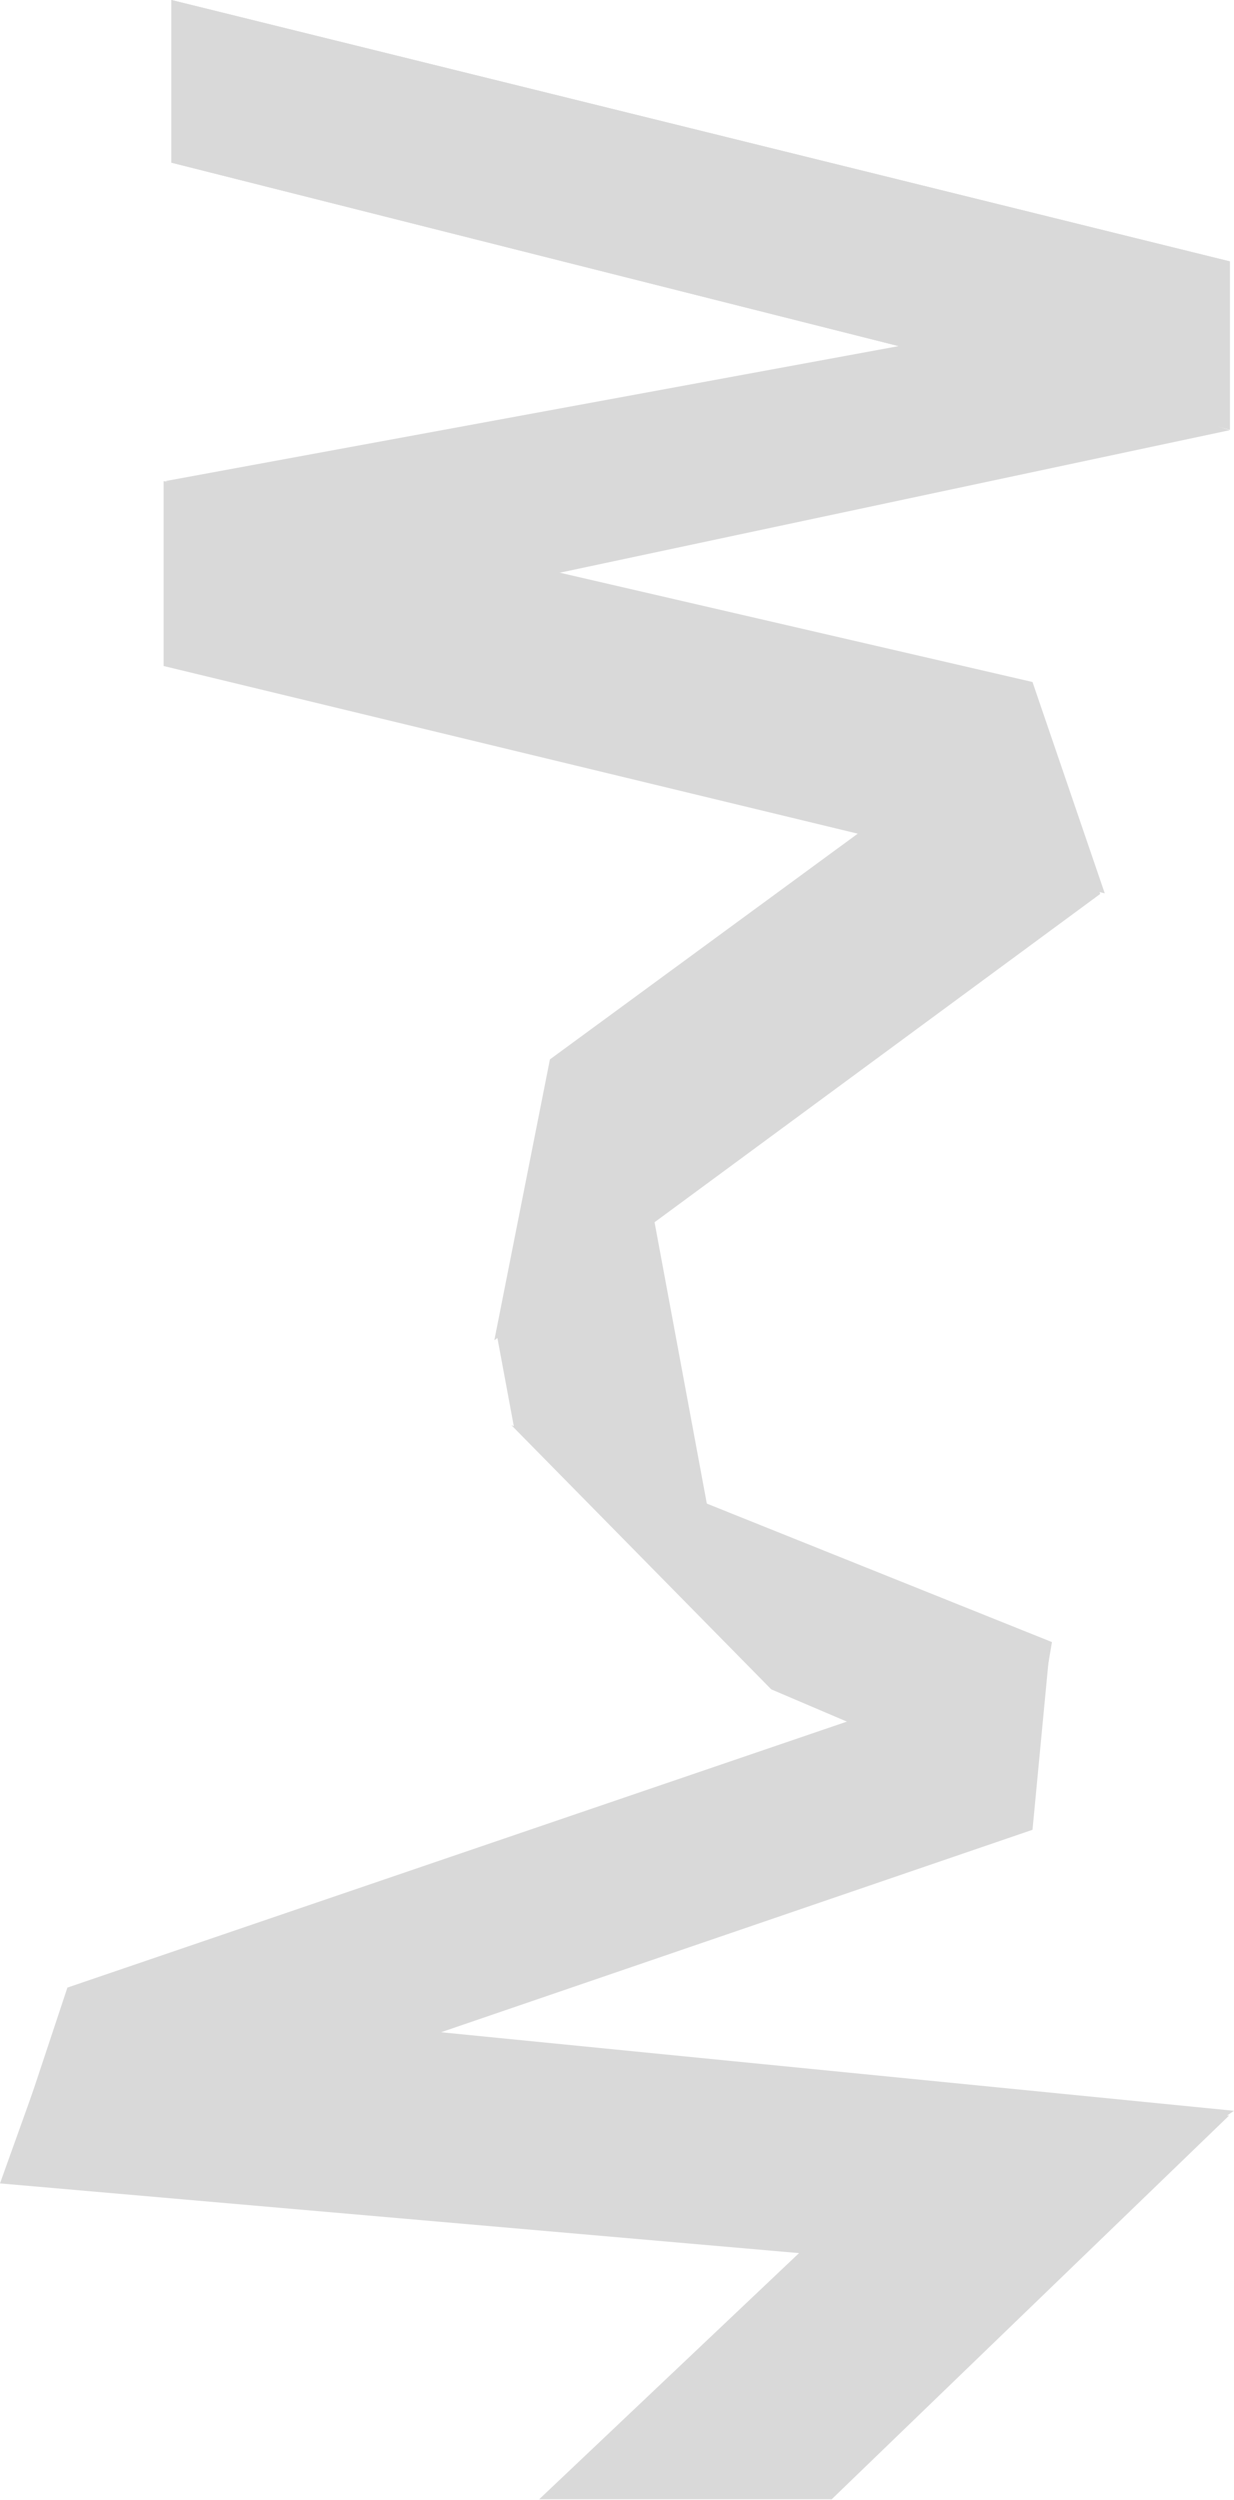 <svg width="888" height="1798" viewBox="0 0 888 1798" fill="none" xmlns="http://www.w3.org/2000/svg">
	<path d="M668 245L885.104 309.354L313 431L119 346L668 245Z" fill="#D9D9D9"/>
	<path d="M117.74 346L743 490.5L795 642.5L117.74 479L117.74 346Z" fill="#D9D9D9"/>
	<path d="M745.526 505.561L791.733 642.932L355.733 963.932L395.733 761.932L745.526 505.561Z" fill="#D9D9D9"/>
	<path d="M123.346 0L885 188V309L123.346 117V0Z" fill="#D9D9D9"/>
	<path d="M123.346 0L885 188V309L123.346 117V0Z" fill="#D9D9D9"/>
	<path d="M460.799 824L510.799 1093L369.799 1026L357 957.25L460.799 824Z" fill="#D9D9D9"/>
	<path d="M368 1025L757 1181L738 1293L555 1215L368 1025Z" fill="#D9D9D9"/>
	<path d="M755.147 1188.5L743 1316L2 1569.5L48.5 1429.5L755.147 1188.5Z" fill="#D9D9D9"/>
	<path d="M48.527 1435L888 1518.11L718.905 1633L0 1570.33L48.527 1435Z" fill="#D9D9D9"/>
	<path d="M679.5 1521.5H884.5L598.5 1797.5H388L679.5 1521.5Z" fill="#D9D9D9"/>
</svg>

